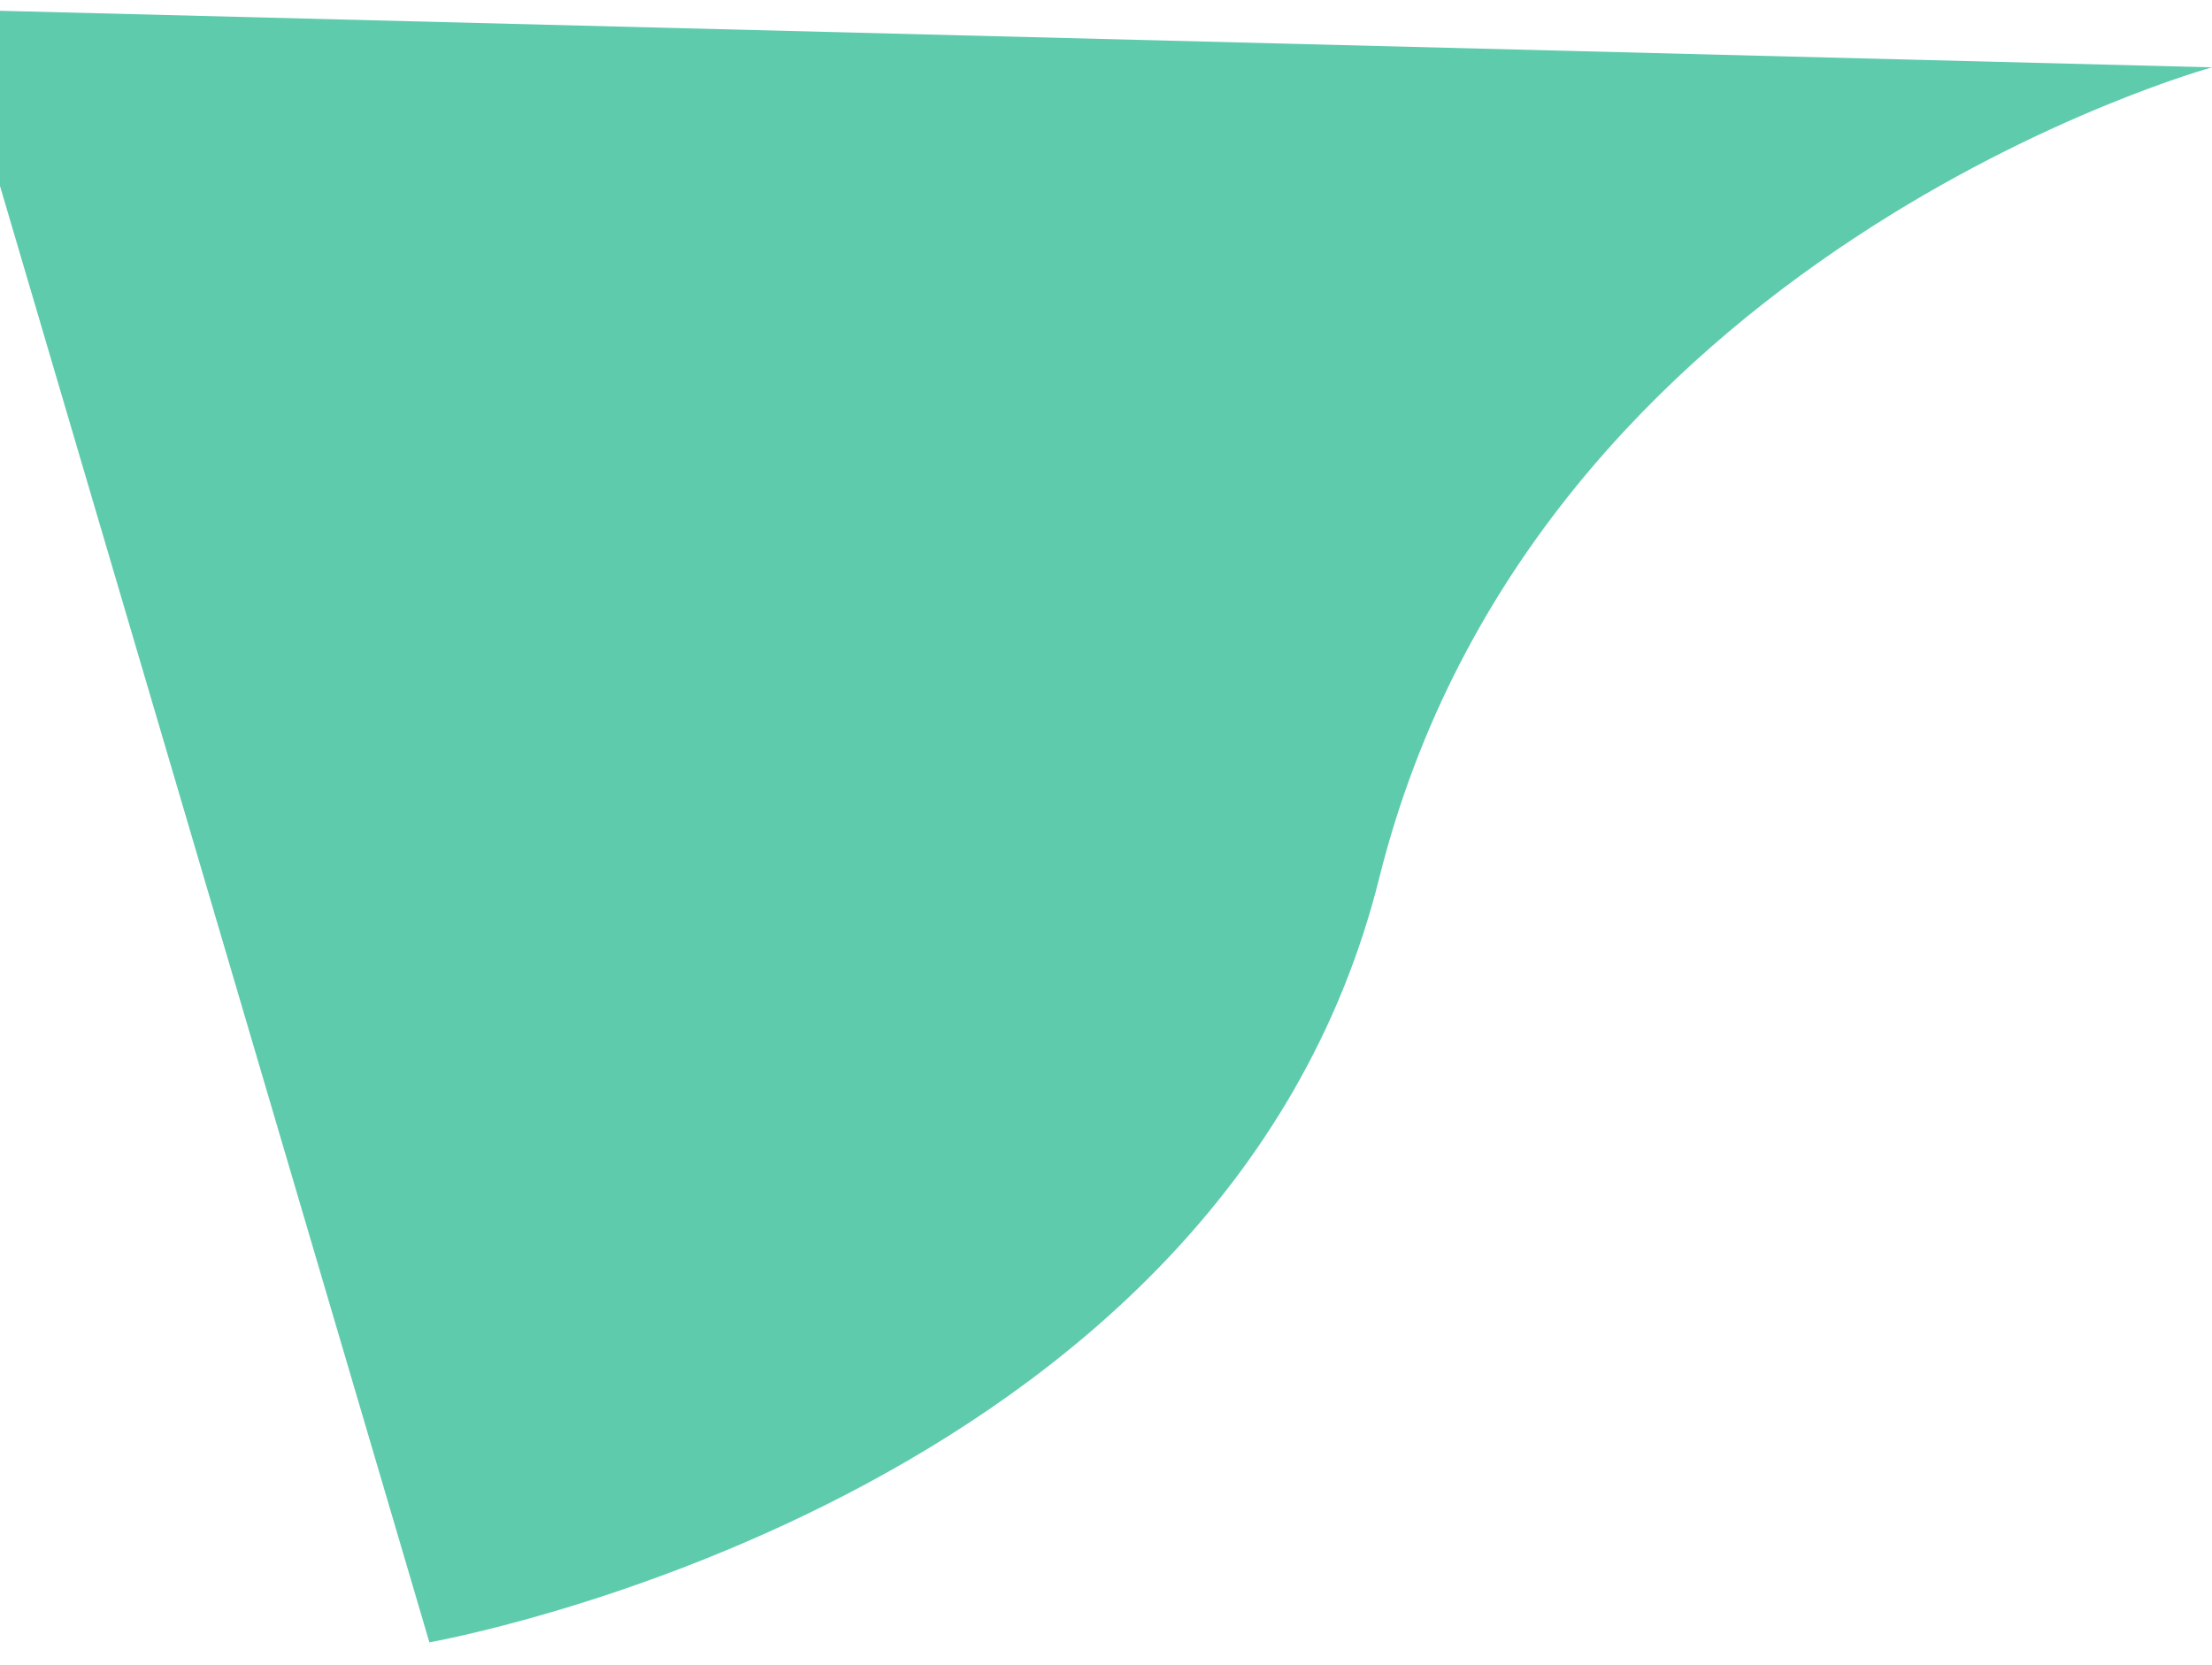 <svg width="85" height="64" viewBox="0 0 85 64" fill="none" xmlns="http://www.w3.org/2000/svg">
<path d="M-2 0.363L85 2.588C85 2.588 59 9.709 53 33.742C47 57.776 16.5 63.117 16.5 63.117L-2 0.363Z" fill="#5ECBAD"/>
</svg>
